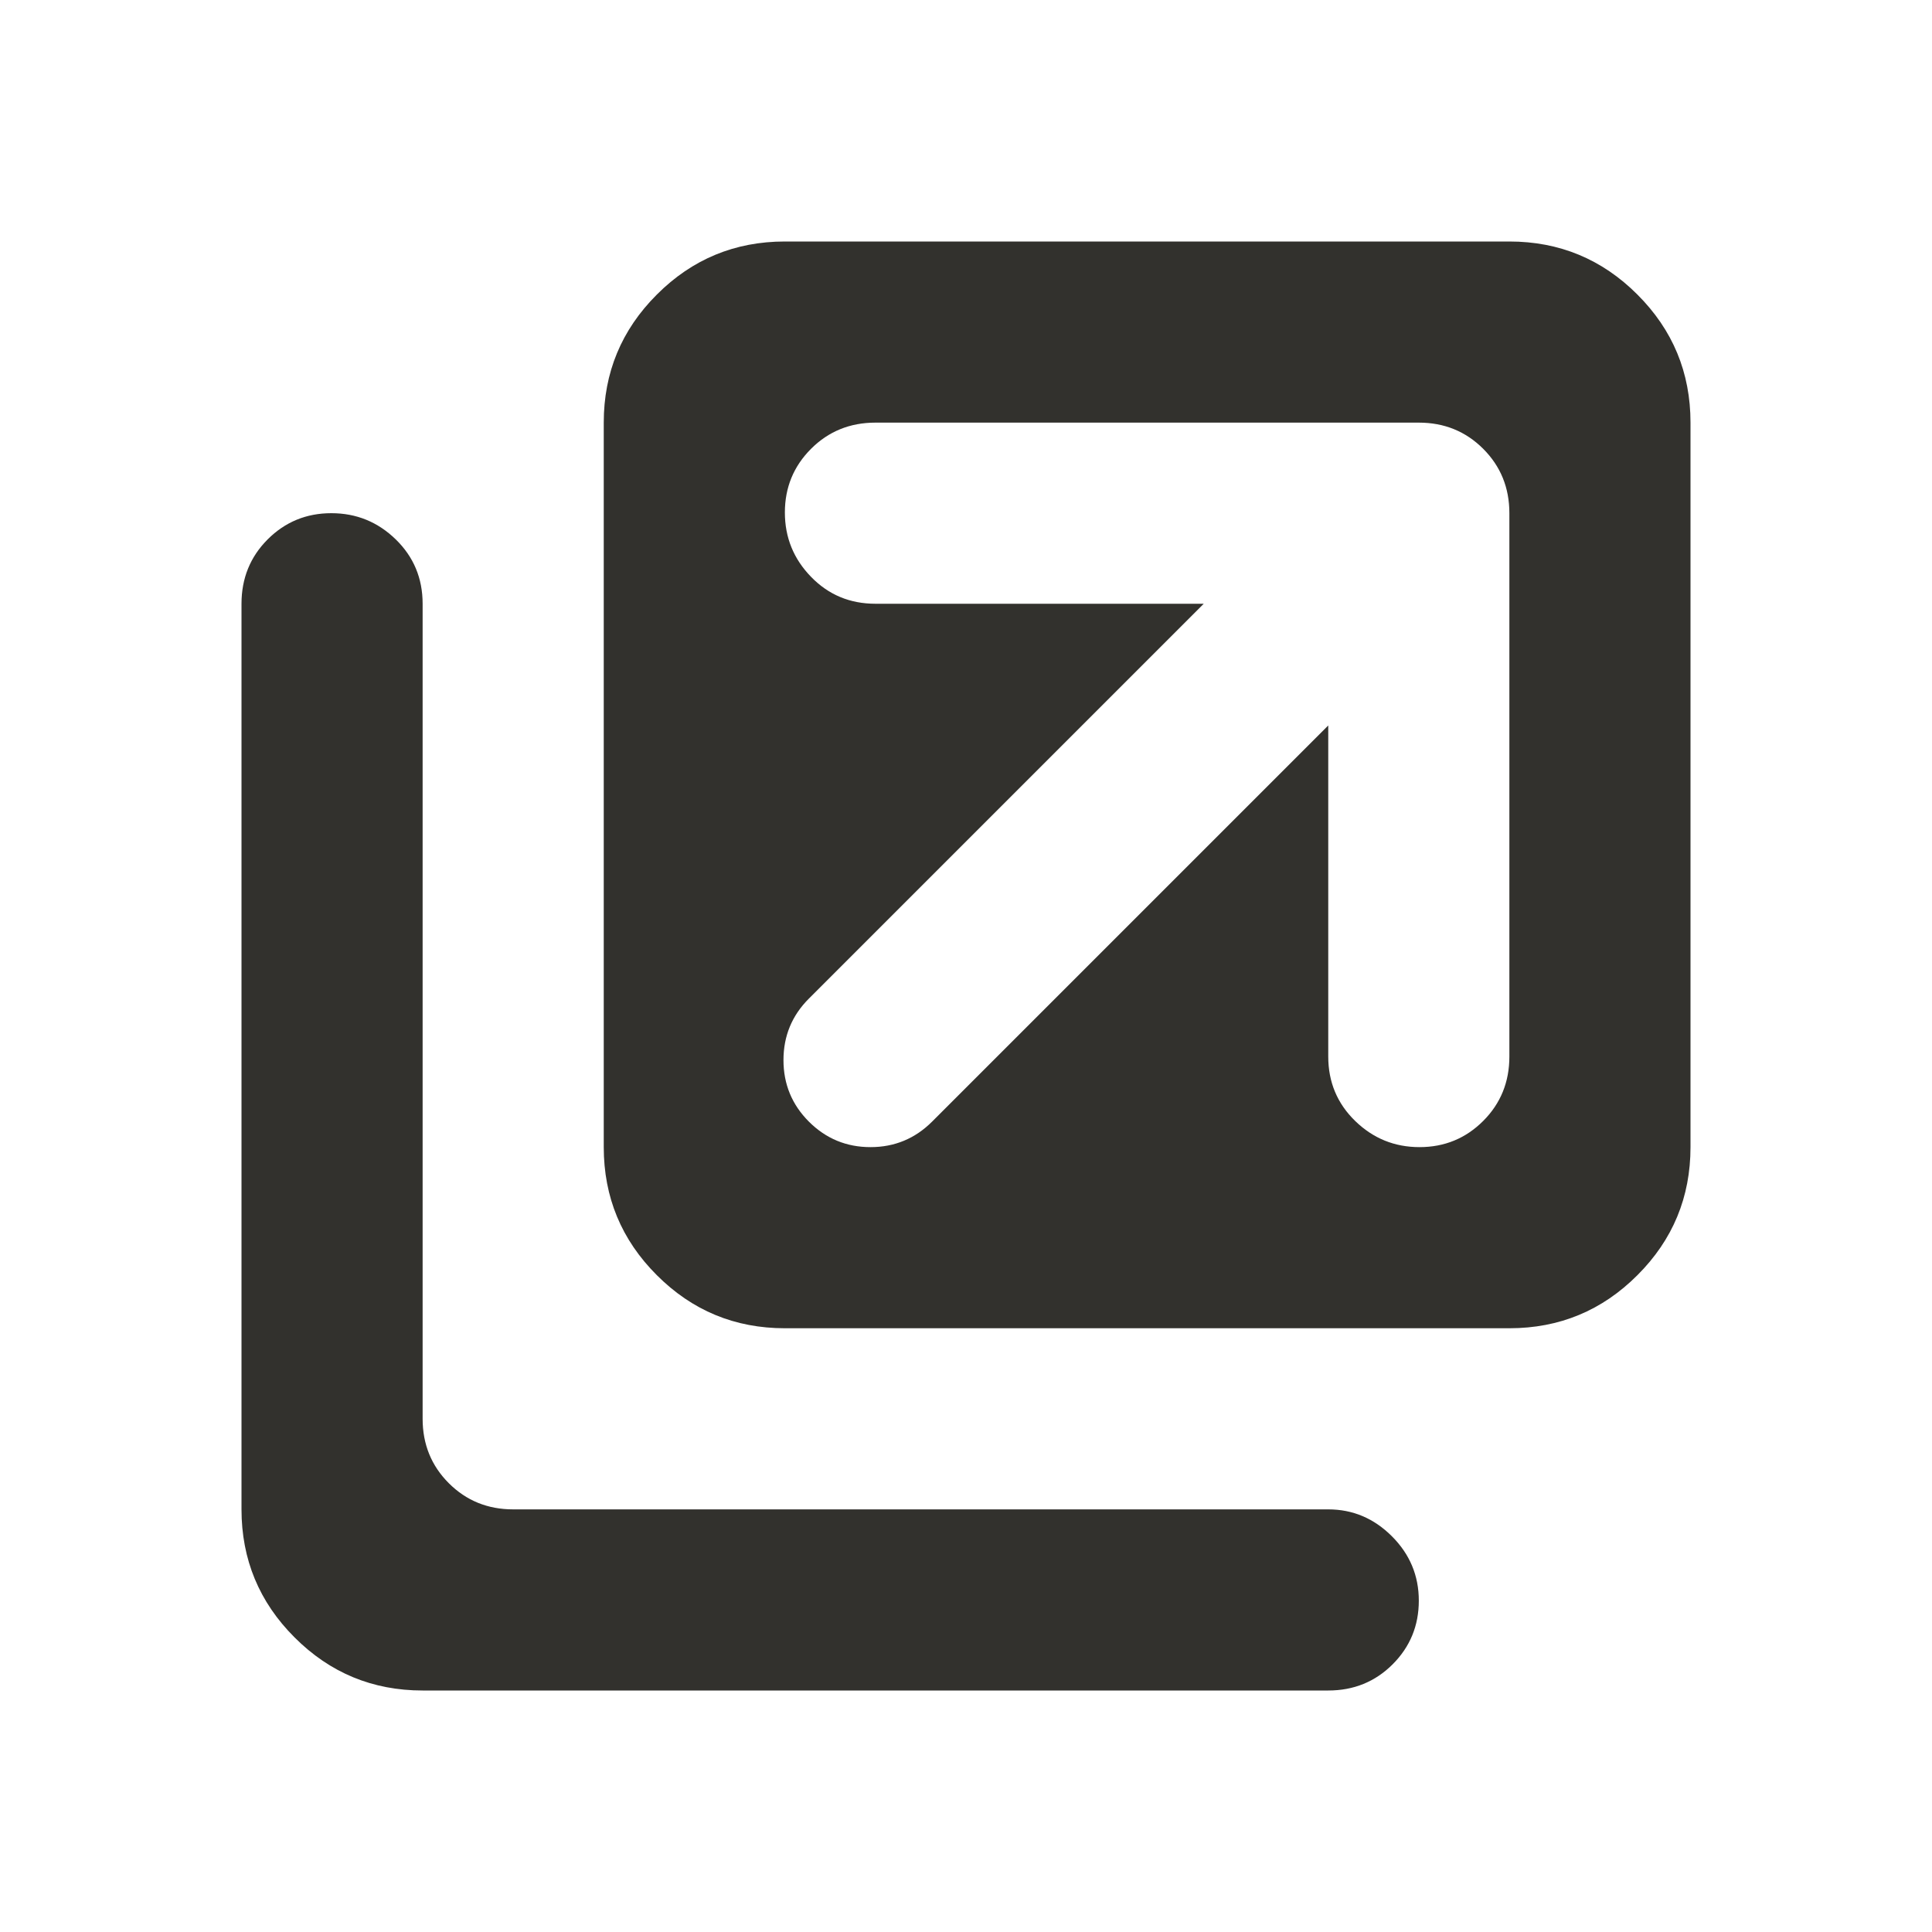 <svg width="40" height="40" viewBox="0 0 40 40" fill="none" xmlns="http://www.w3.org/2000/svg">
<path d="M31.25 27.5H16.25C15.215 27.5 14.331 27.134 13.599 26.401C12.866 25.669 12.5 24.785 12.5 23.75V8.75C12.5 7.715 12.866 6.831 13.599 6.099C14.331 5.366 15.215 5 16.25 5H31.25C32.285 5 33.169 5.366 33.901 6.099C34.634 6.831 35 7.715 35 8.75V23.75C35 24.785 34.634 25.669 33.901 26.401C33.169 27.134 32.285 27.5 31.25 27.5ZM31.25 10.625C31.25 10.098 31.069 9.653 30.708 9.292C30.347 8.931 29.902 8.75 29.375 8.75H18.125C17.598 8.75 17.153 8.931 16.792 9.292C16.431 9.653 16.25 10.093 16.25 10.61C16.25 11.128 16.431 11.572 16.792 11.943C17.153 12.315 17.598 12.5 18.125 12.5H24.922L16.748 20.674C16.396 21.025 16.221 21.45 16.221 21.948C16.221 22.446 16.396 22.871 16.748 23.223C17.1 23.574 17.524 23.75 18.023 23.75C18.52 23.75 18.945 23.574 19.297 23.223L27.5 15.02V21.875C27.5 22.402 27.686 22.847 28.057 23.208C28.428 23.569 28.872 23.75 29.39 23.75C29.907 23.75 30.347 23.569 30.708 23.208C31.069 22.847 31.25 22.402 31.25 21.875V10.625ZM29.375 33.14C29.375 33.657 29.194 34.097 28.833 34.458C28.472 34.819 28.027 35 27.5 35H8.75C7.715 35 6.831 34.634 6.099 33.901C5.366 33.169 5 32.285 5 31.25V12.5C5 11.973 5.181 11.528 5.542 11.167C5.903 10.806 6.343 10.625 6.86 10.625C7.378 10.625 7.822 10.806 8.193 11.167C8.564 11.528 8.75 11.973 8.75 12.5V29.375C8.75 29.902 8.931 30.347 9.292 30.708C9.653 31.069 10.098 31.25 10.625 31.25H27.5C28.008 31.25 28.447 31.436 28.818 31.807C29.189 32.178 29.375 32.622 29.375 33.14Z" fill="#32312D"/>
</svg>
